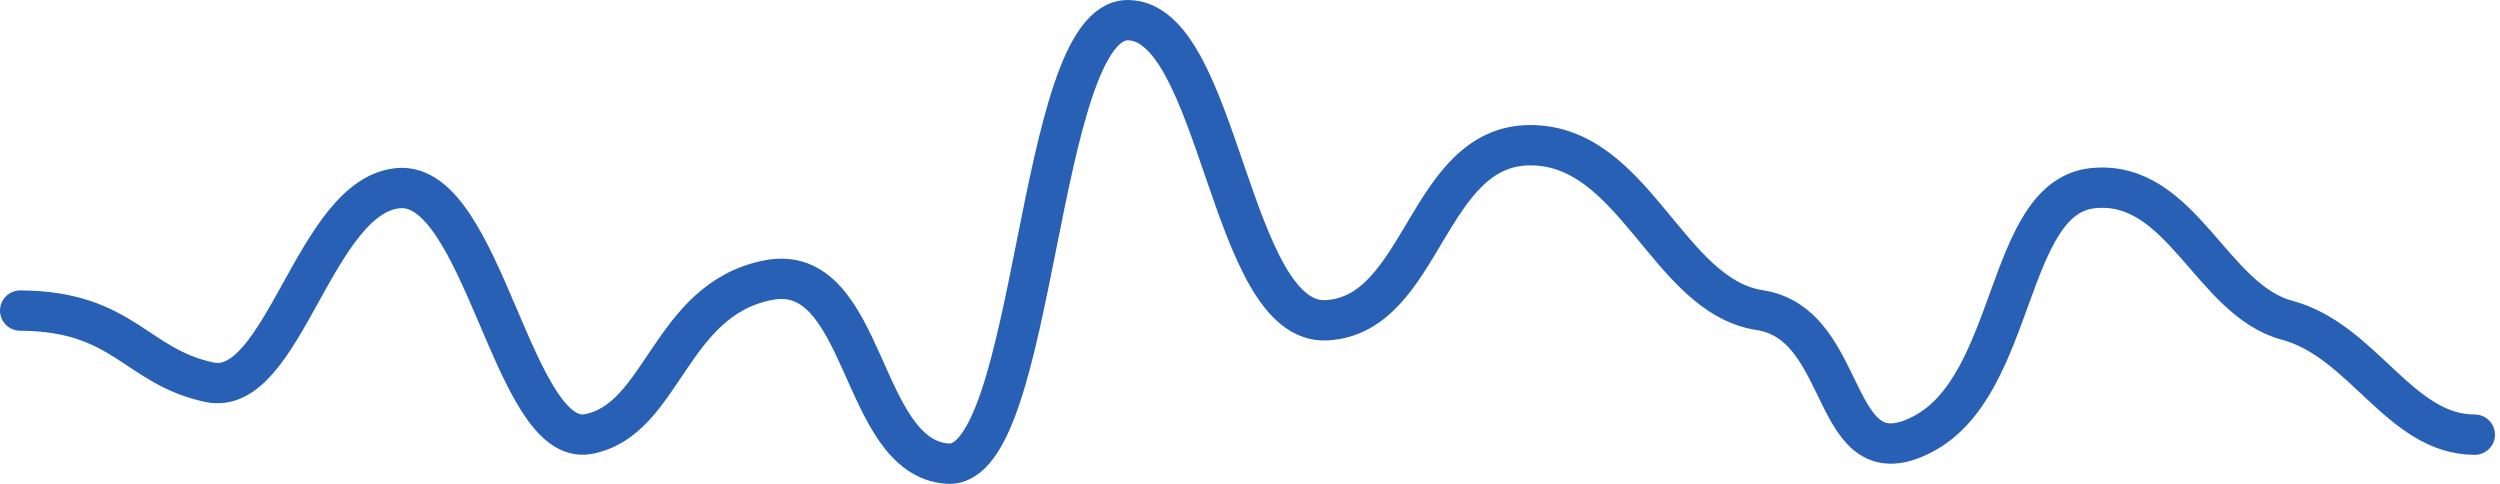 <svg width="248" height="48" viewBox="0 0 248 48" fill="none" xmlns="http://www.w3.org/2000/svg">
<path d="M2 30.809C12.286 30.857 13.436 36.359 20.778 37.919C28.12 39.48 31.184 19.33 39.559 18.661C47.934 17.992 50.887 44.439 58.341 43.06C65.795 41.681 66.354 29.74 76.183 27.795C86.013 25.85 85.174 45.445 94.026 45.995C102.878 46.545 102.73 2 111.868 2C121.007 2 121.931 32.277 131.589 31.77C141.247 31.263 141.439 14.405 151.809 14.405C162.178 14.405 165.437 29.375 174.553 30.762C183.67 32.149 181.38 47.962 190.751 43.06C200.122 38.158 198.884 19.514 207.654 18.661C216.425 17.809 219.324 29.747 226.883 31.77C234.441 33.792 238.062 43.119 245.5 43.119" stroke="#2760B5" stroke-width="4" stroke-linecap="round"/>
</svg>
